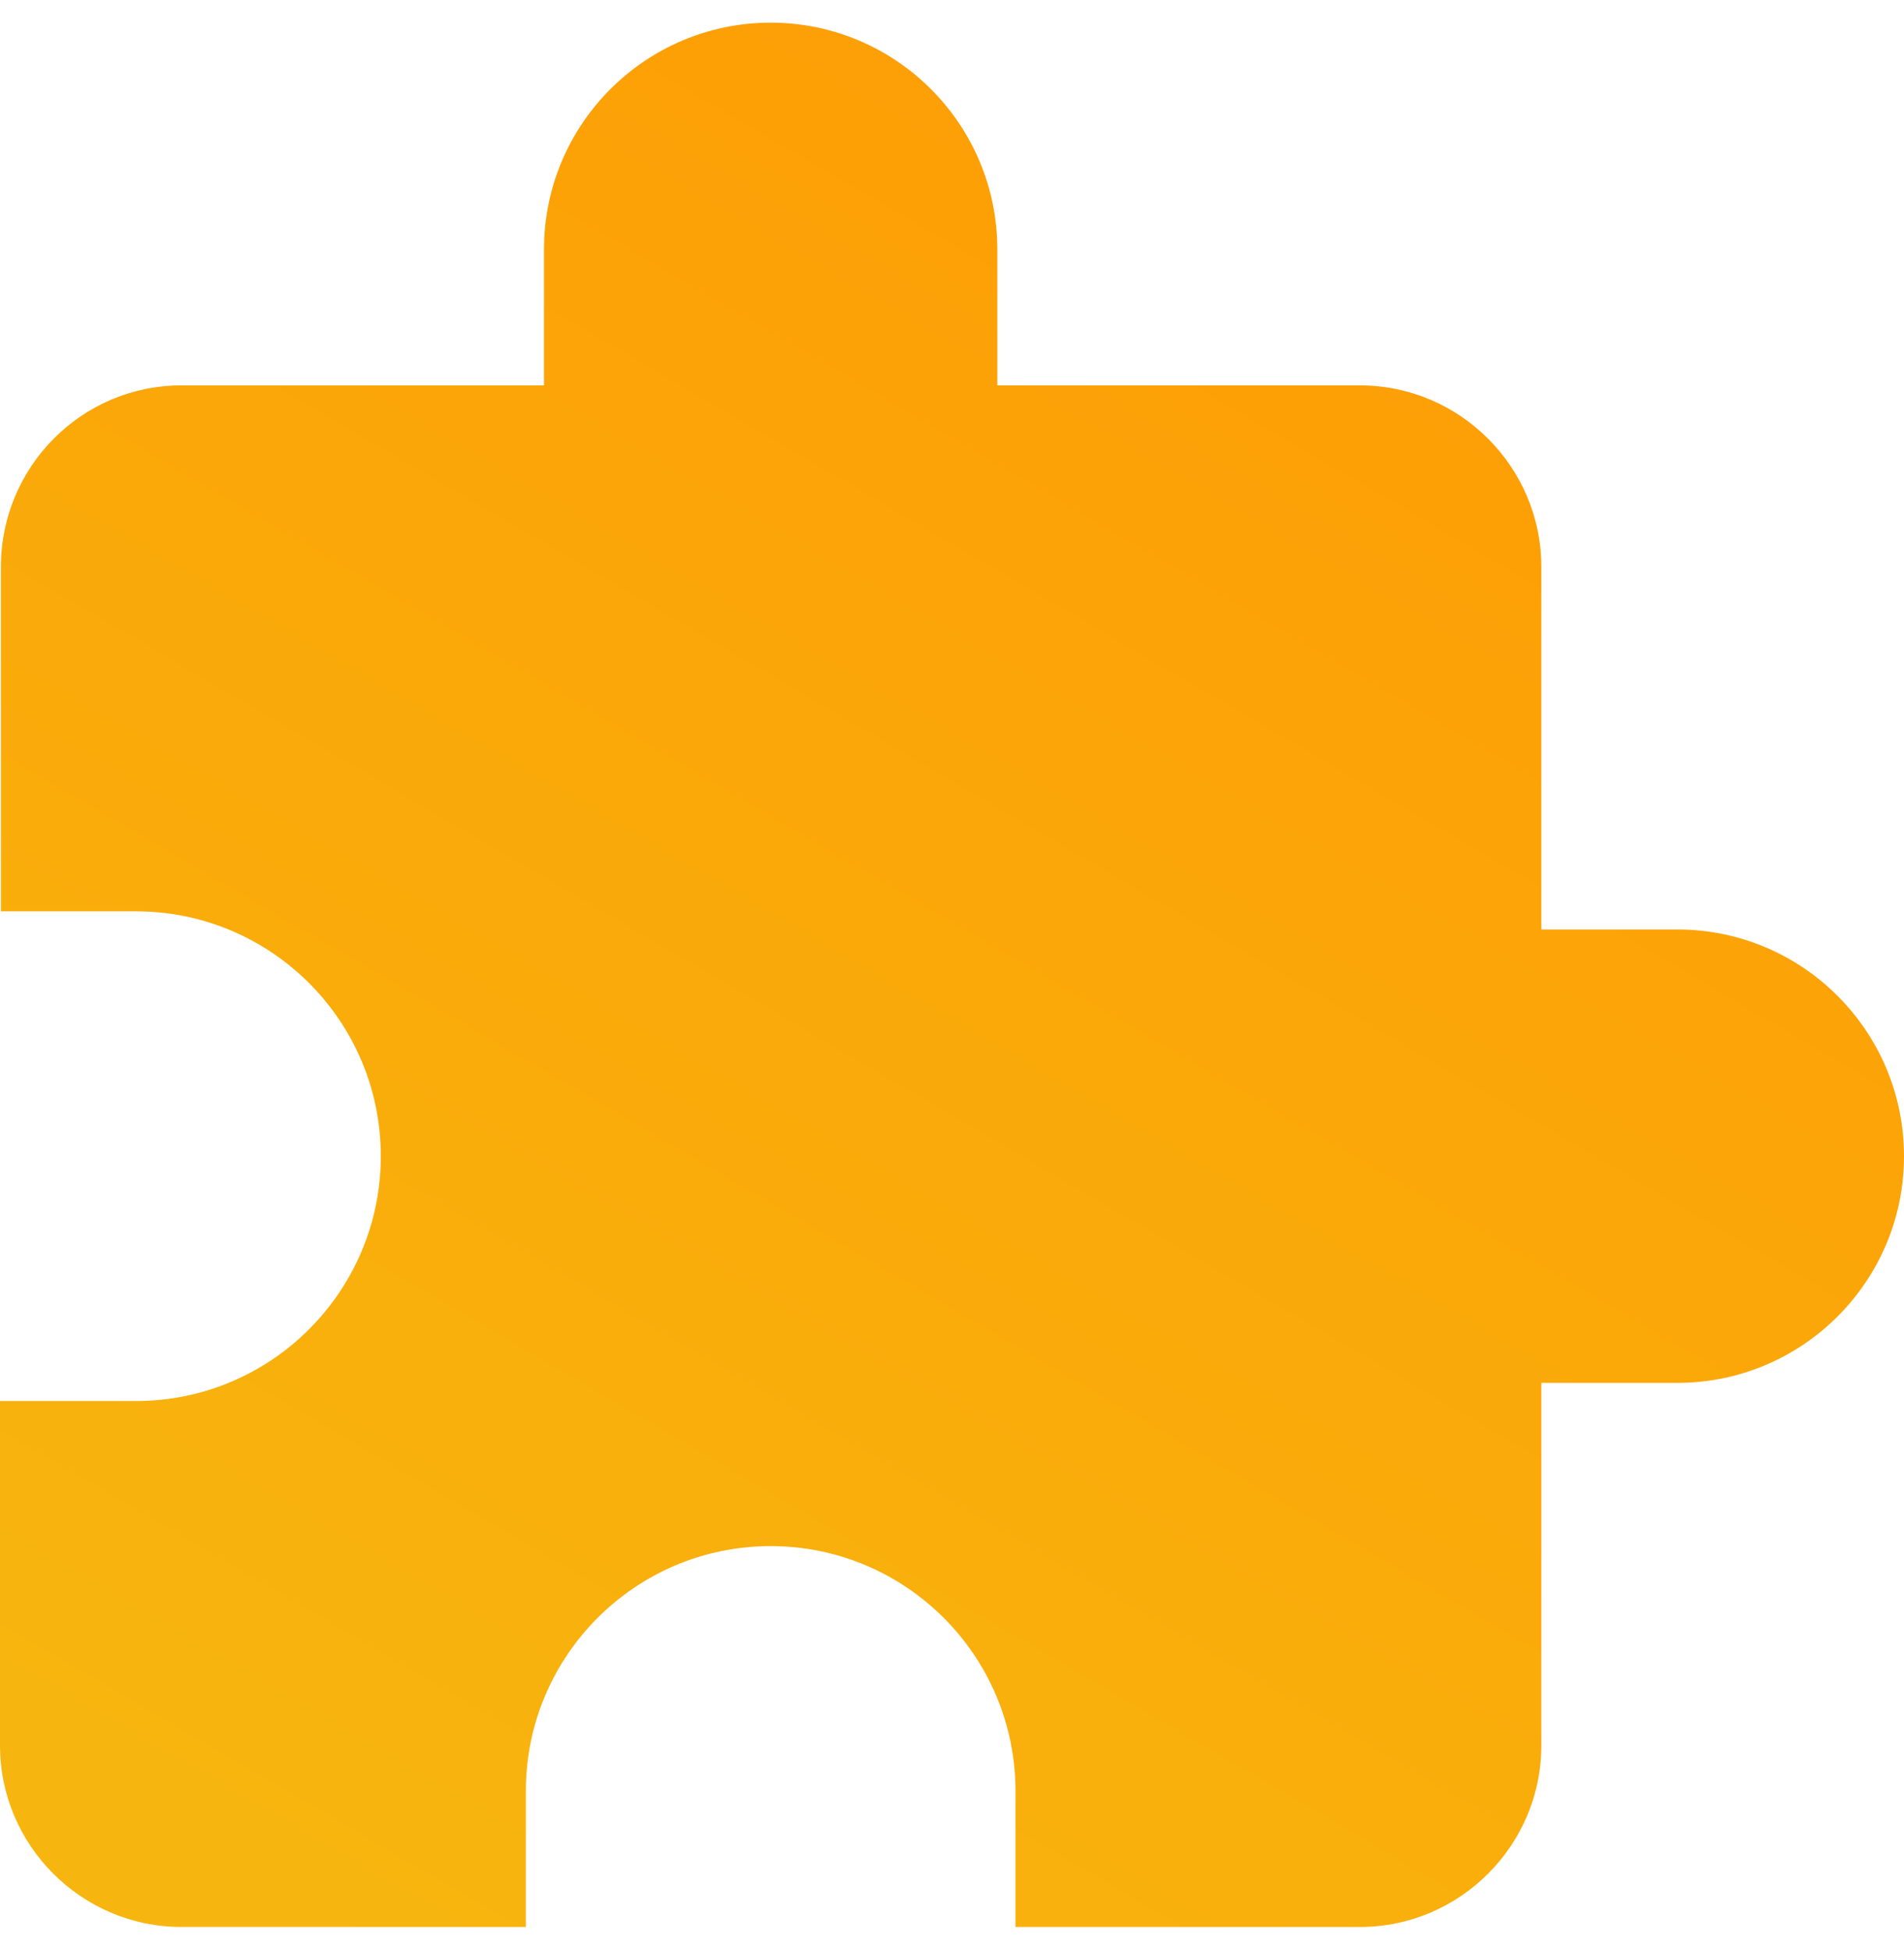 <svg width="42" height="43" viewBox="0 0 42 43" fill="none" xmlns="http://www.w3.org/2000/svg">
<path d="M37 20.5H34V12.5C34 10.3 32.2 8.5 30 8.5H22V5.5C22 2.74 19.76 0.5 17 0.5C14.24 0.5 12 2.74 12 5.5V8.5H4C1.8 8.5 0.02 10.3 0.02 12.5V20.1H3C5.98 20.1 8.4 22.52 8.4 25.5C8.4 28.48 5.98 30.9 3 30.9H0V38.5C0 40.7 1.8 42.5 4 42.5H11.6V39.5C11.6 36.52 14.02 34.1 17 34.1C19.98 34.1 22.4 36.52 22.4 39.5V42.5H30C32.2 42.5 34 40.7 34 38.5V30.5H37C39.76 30.5 42 28.26 42 25.5C42 22.74 39.76 20.5 37 20.5Z" fill="url(#paint0_linear_269_708)"/>
<defs>
<linearGradient id="paint0_linear_269_708" x1="35.941" y1="2.387" x2="10.871" y2="45.348" gradientUnits="userSpaceOnUse">
<stop stop-color="#FE9B04"/>
<stop offset="1" stop-color="#F7B60F"/>
</linearGradient>
</defs>
</svg>
